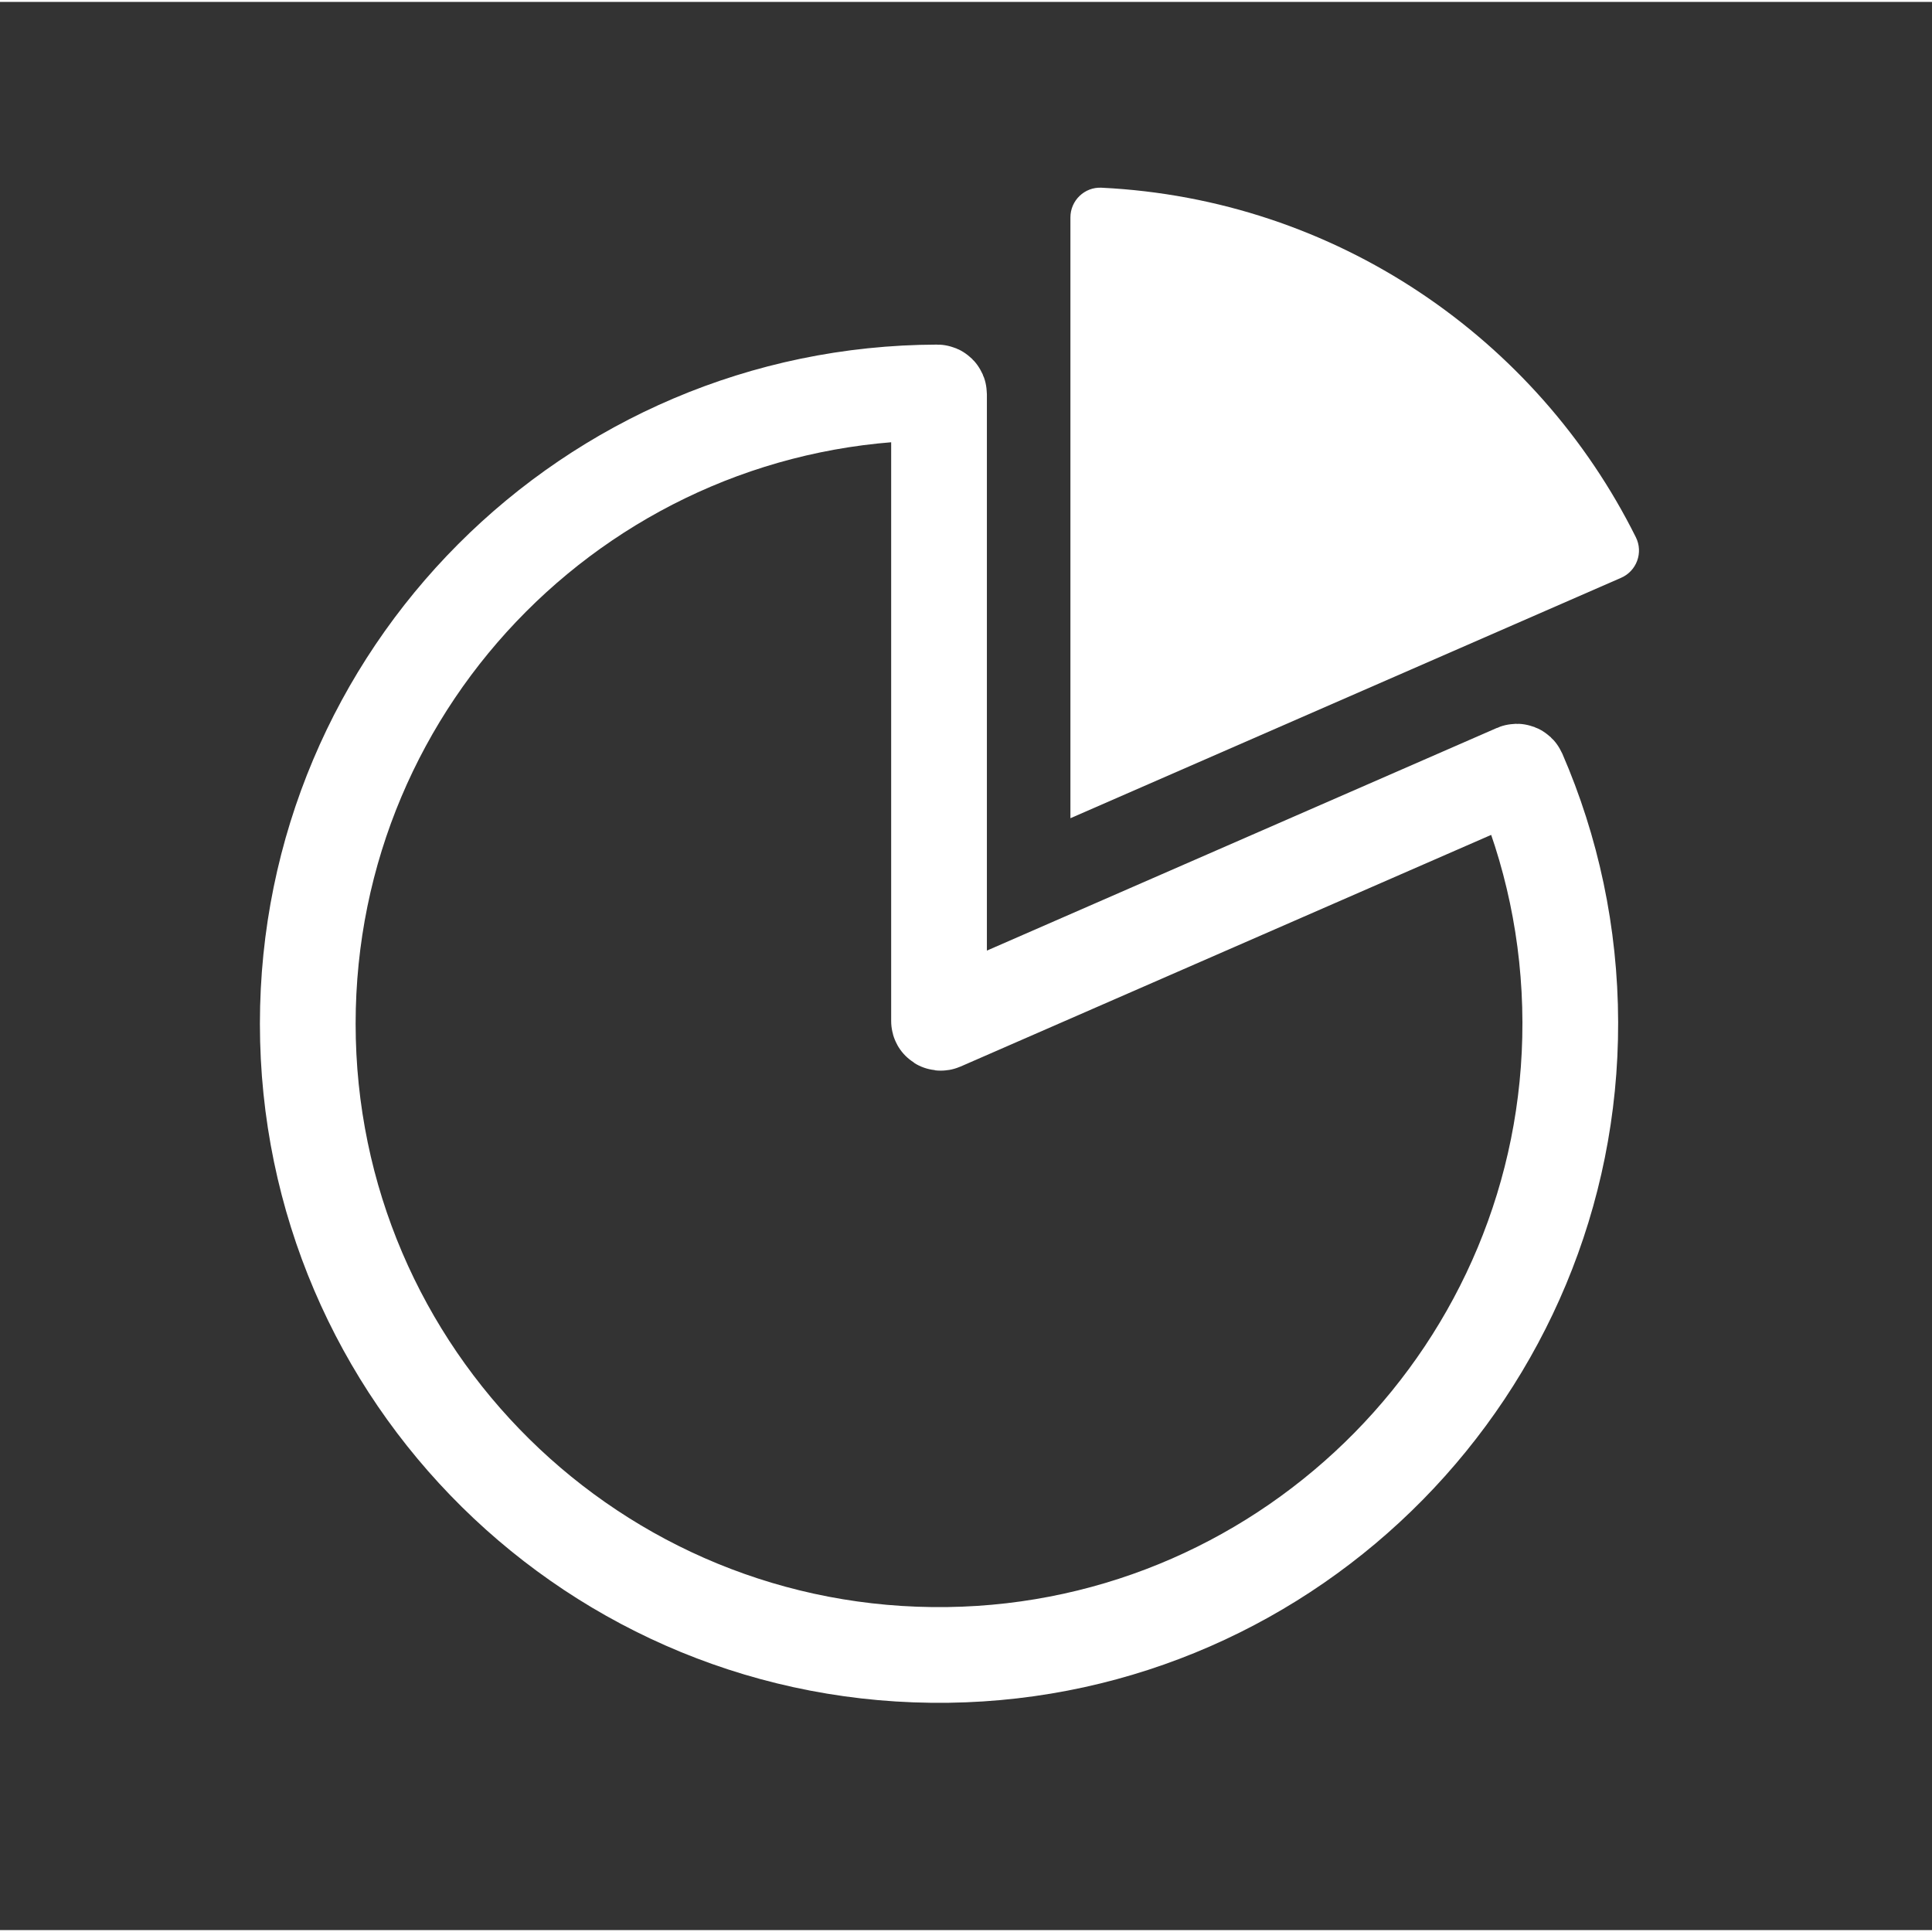 <?xml version="1.0" encoding="utf-8"?>
<!-- Generator: Adobe Illustrator 16.0.0, SVG Export Plug-In . SVG Version: 6.00 Build 0)  -->
<!DOCTYPE svg PUBLIC "-//W3C//DTD SVG 1.1//EN" "http://www.w3.org/Graphics/SVG/1.1/DTD/svg11.dtd">
<svg version="1.1" id="Layer_1" xmlns="http://www.w3.org/2000/svg" xmlns:xlink="http://www.w3.org/1999/xlink" x="0px" y="0px"
	 width="30px" height="30px" viewBox="0 0 1009.19 1007.19" enable-background="new 0 0 1009.19 1007.19"
	 xml:space="preserve">
<rect x="0" y="0" width="1009.19" height="1007.19" fill="#333333" stroke="none"/>
<g>
	<defs>
		<rect id="SVGID_1_" y="0.002" width="1009.195" height="1007.188"/>
	</defs>
	<clipPath id="SVGID_2_">
		<use xlink:href="#SVGID_1_"  overflow="visible"/>
	</clipPath>
	<path clip-path="url(#SVGID_2_)" fill="none" stroke="#FFFFFF" stroke-width="50" stroke-miterlimit="10" d="M793.148,402.622
		c17.347,39.983,27.002,84.077,27.1,130.414c0.379,180.137-144.927,327.912-325.046,330.418
		c-184.263,2.564-334.438-146.035-334.438-329.709c0-181.804,147.132-329.243,328.82-329.741c0.507-0.001,0.922,0.413,0.922,0.921
		v327.42c0,0.66,0.678,1.104,1.284,0.839l300.146-131.038C792.401,401.943,792.946,402.156,793.148,402.622z"/>
	<path clip-path="url(#SVGID_2_)" fill="#FFFFFF" d="M854.5,279.638C802.771,175.735,697.829,102.981,575.352,97.051
		c-8.834-0.428-16.213,6.675-16.213,15.521v313.831L846.81,300.811C854.957,297.252,858.462,287.596,854.5,279.638"/>
</g>
</svg>

